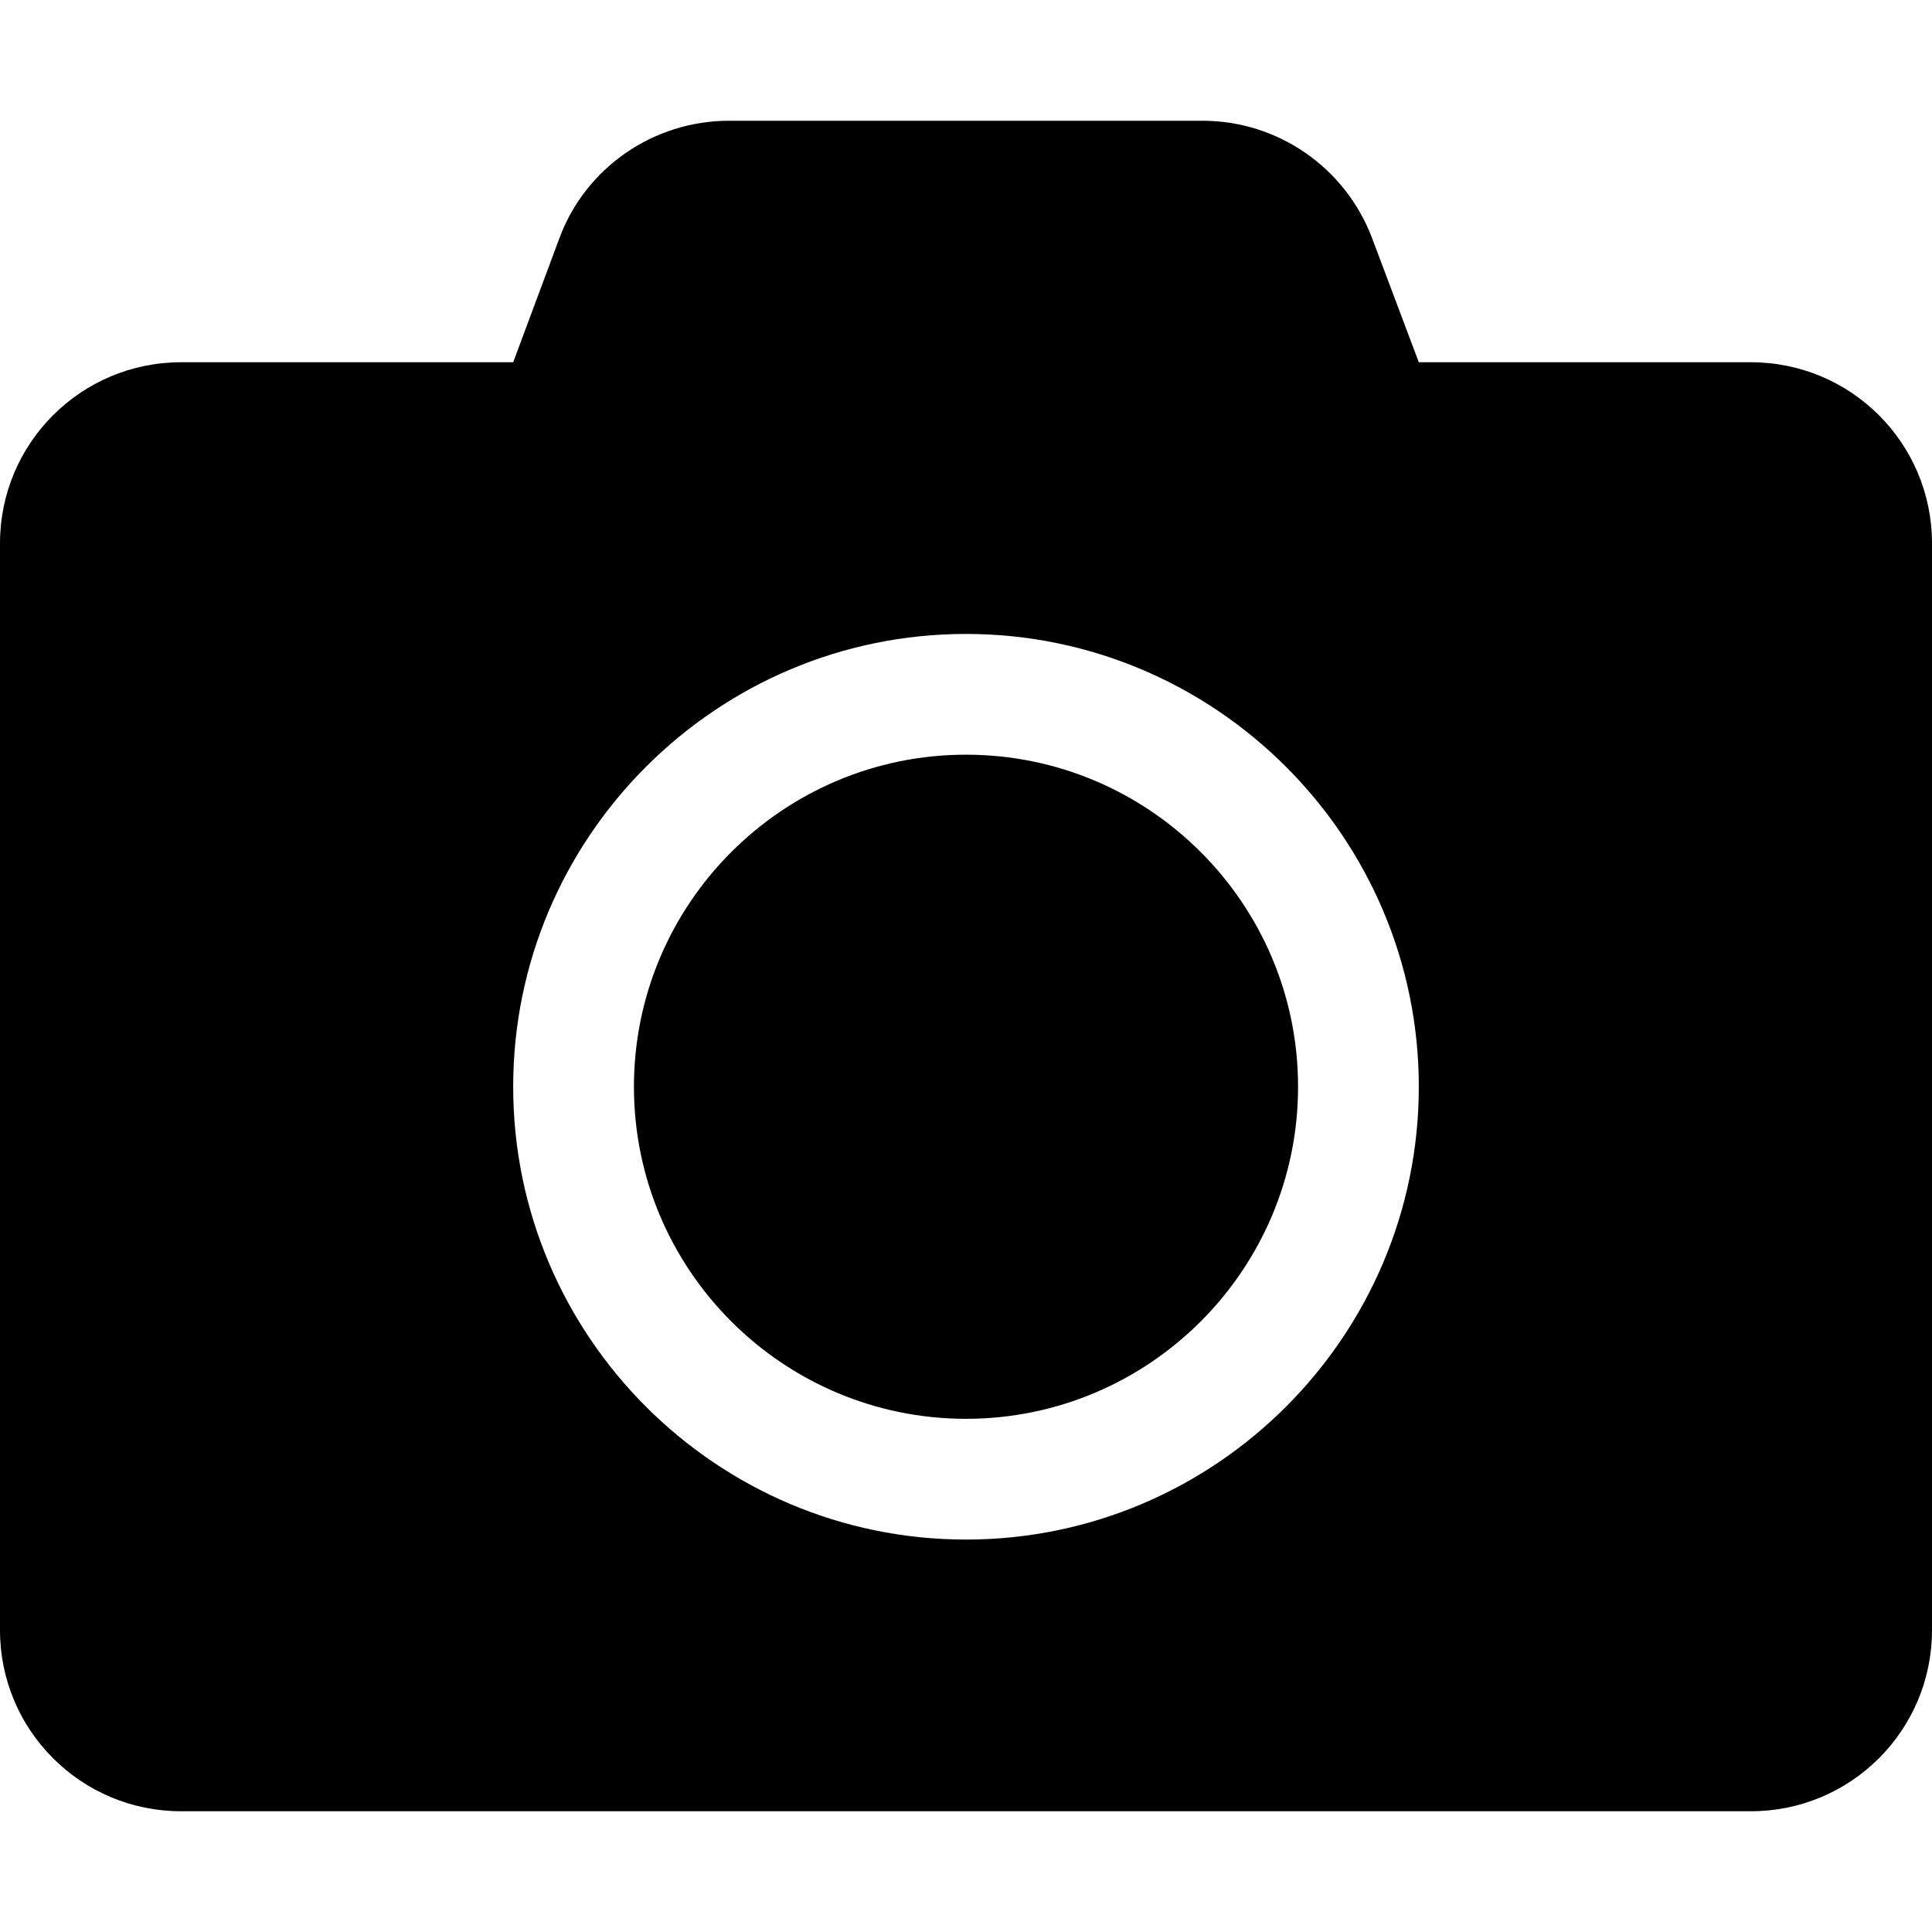 <?xml version="1.0" encoding="utf-8"?>
<!-- Generator: Adobe Illustrator 21.0.0, SVG Export Plug-In . SVG Version: 6.00 Build 0)  -->
<svg version="1.1" id="Layer_1" xmlns="http://www.w3.org/2000/svg" xmlns:xlink="http://www.w3.org/1999/xlink" x="0px" y="0px"
	 viewBox="0 0 384 384" style="enable-background:new 0 0 384 384;" xml:space="preserve">
<path d="M258,216c0,36.4-29.6,66-66,66s-66-29.6-66-66s29.6-66,66-66S258,179.6,258,216z M282,216c0-49.6-40.4-90-90-90
	s-90,40.4-90,90s40.4,90,90,90S282,265.6,282,216z M384,108v216c0,19.9-16.1,36-36,36H36c-19.9,0-36-16.1-36-36V108
	c0-19.9,16.1-36,36-36h66l9.2-24.7c5.2-14,18.7-23.3,33.7-23.3H239c15,0,28.4,9.3,33.7,23.3L282,72h66C367.9,72,384,88.1,384,108z"
	/>
</svg>
